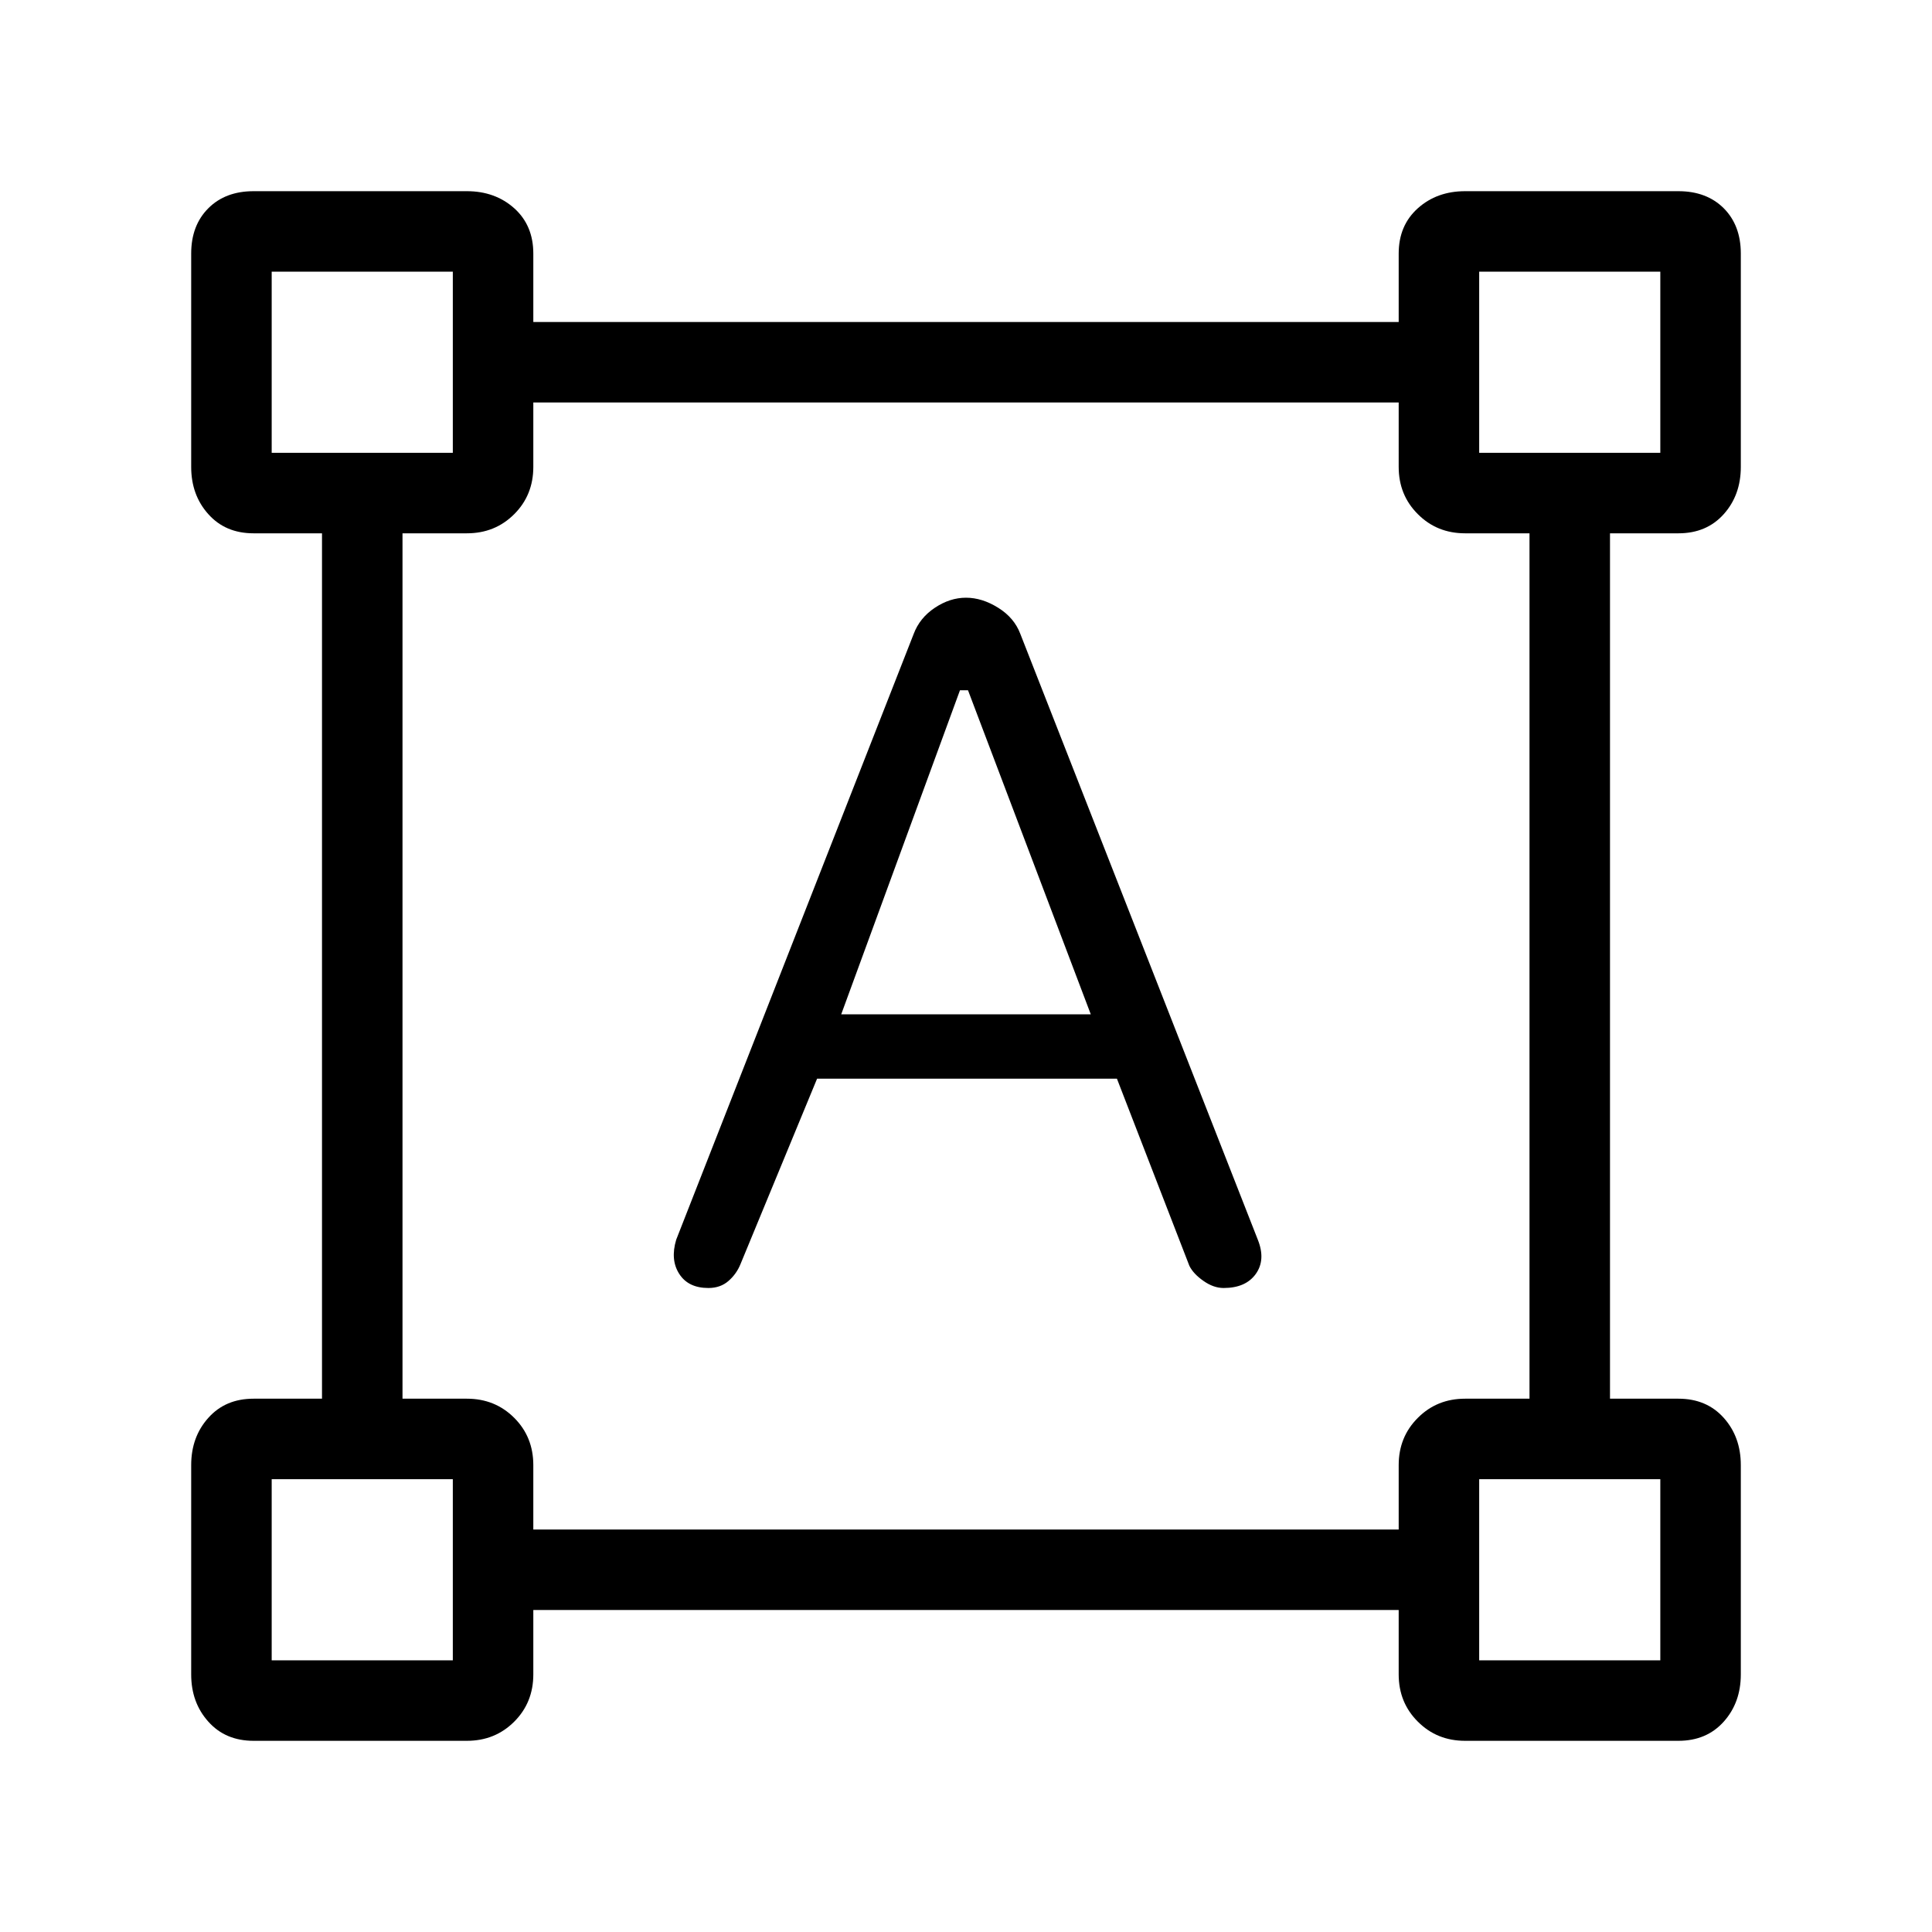<svg xmlns="http://www.w3.org/2000/svg" height="24" width="24"><path d="M3.15 21.625q-.35 0-.562-.238-.213-.237-.213-.587v-2.6q0-.35.213-.587.212-.238.562-.238H4V6.625h-.85q-.35 0-.562-.238-.213-.237-.213-.587V3.15q0-.35.213-.563.212-.212.562-.212H5.8q.35 0 .588.212.237.213.237.563V4h10.75v-.85q0-.35.238-.563.237-.212.587-.212h2.65q.35 0 .563.212.212.213.212.563V5.8q0 .35-.212.587-.213.238-.563.238H20v10.75h.85q.35 0 .563.238.212.237.212.587v2.6q0 .35-.212.587-.213.238-.563.238H18.2q-.35 0-.587-.238-.238-.237-.238-.587V20H6.625v.8q0 .35-.237.587-.238.238-.588.238ZM6.625 19h10.75v-.8q0-.35.238-.587.237-.238.587-.238h.8V6.625h-.8q-.35 0-.587-.238-.238-.237-.238-.587V5H6.625v.8q0 .35-.237.587-.238.238-.588.238H5v10.75h.8q.35 0 .588.238.237.237.237.587ZM8.8 16q-.25 0-.362-.175-.113-.175-.038-.425l2.95-7.525q.075-.2.263-.325.187-.125.387-.125t.4.125q.2.125.275.325l2.95 7.525q.1.25-.025.425t-.4.175q-.125 0-.25-.088-.125-.087-.175-.187l-.9-2.325H10.15l-.95 2.3q-.05.125-.15.212-.1.088-.25.088Zm1.65-3.4h3.1l-1.525-4.025h-.1ZM3.375 5.625h2.25v-2.25h-2.25Zm15 0h2.25v-2.25h-2.25Zm0 15h2.25v-2.25h-2.25Zm-15 0h2.25v-2.25h-2.25Zm15-15Zm0 12.75Zm-12.75 0Zm0-12.75Z"/></svg>